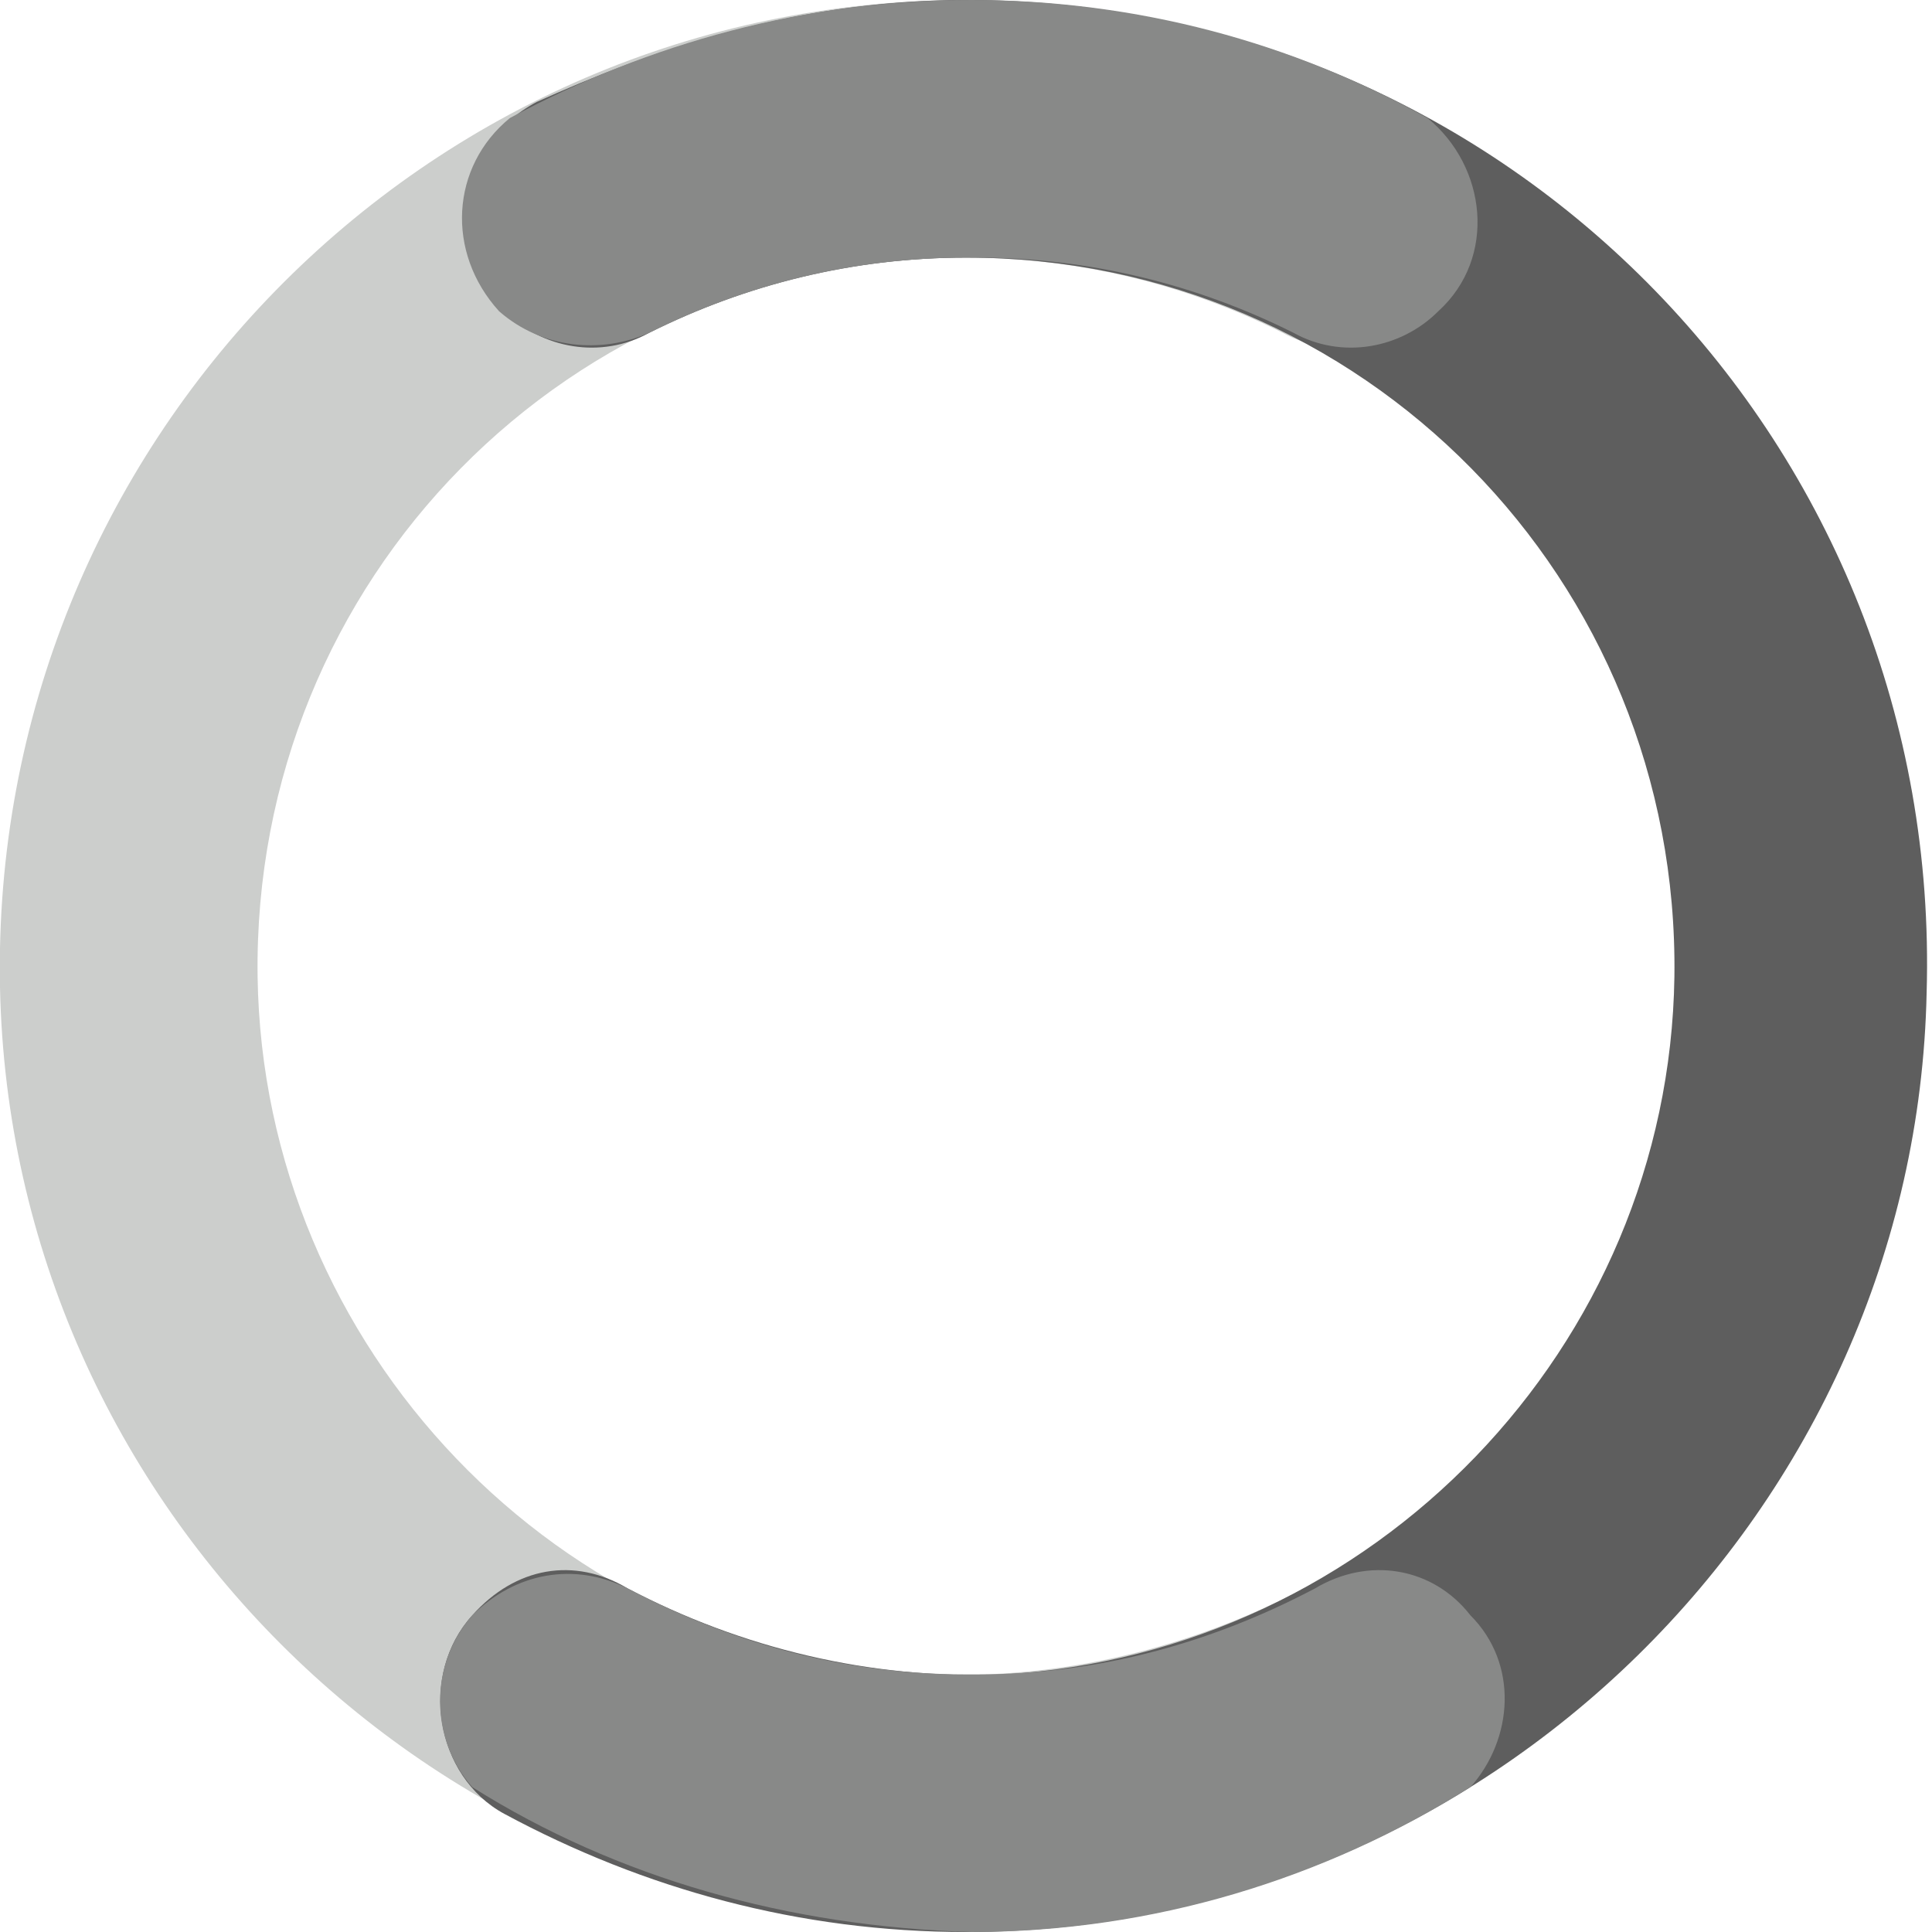 <svg xmlns="http://www.w3.org/2000/svg" xmlns:xlink="http://www.w3.org/1999/xlink" id="Layer_1" x="0" y="0" version="1.1" viewBox="0 0 36 36" style="enable-background:new 0 0 36 36" xml:space="preserve"><style type="text/css">.st0{fill:#cccecc}.st1{fill:#5e5e5e}.st2{fill:#888988}</style><g><g id="Layer_4_2_"><path d="M24.3,29.6c-2.1,1.1-4.5,1.7-7,1.6c-6.9-0.3-12.4-6.1-12.5-13C4.7,10.8,10.6,4.8,18,4.8 c2.1,0,4.1,0.5,5.9,1.4c0.9,0.5,2,0.3,2.7-0.4l0,0c1.2-1.1,0.8-3.1-0.6-3.8C24,1,21.3,0,18,0C7.9,0-0.2,8.3,0,18.4 c0.2,9.7,8.2,17.5,17.9,17.5c3.1,0,6.1-0.8,8.6-2.2c1.4-0.7,1.7-2.6,0.6-3.7l0,0C26.4,29.2,25.3,29,24.3,29.6z" class="st0"/><g><g><g><path d="M8.8,30.1L8.8,30.1c-1,1.1-0.7,3,0.6,3.7c2.6,1.4,5.5,2.2,8.6,2.2c9.7,0,17.7-7.9,17.9-17.5 C36.2,8.3,28.1,0,18,0C14.7,0,12,1,10,1.9C8.5,2.7,8.2,4.6,9.4,5.8l0,0c0.7,0.7,1.8,0.9,2.7,0.4c1.8-0.9,3.8-1.4,5.9-1.4 c7.4,0,13.3,6,13.2,13.4c-0.1,6.9-5.6,12.6-12.5,13c-2.5,0.1-4.9-0.5-7-1.6C10.7,29,9.6,29.2,8.8,30.1z" class="st1"/></g></g></g></g><g><g><path d="M12.1,6.2c1.8-0.9,3.8-1.4,5.9-1.4c0,0,0.1,0,0.1,0c0,0,0.1,0,0.1,0c2.1,0,4.1,0.5,5.9,1.4 c0.9,0.5,2,0.3,2.7-0.4c1.1-1,0.9-2.7-0.2-3.6C24.1,0.8,21.2,0,18.1,0c-3.1,0-6,0.8-8.6,2.2C8.4,3.1,8.3,4.7,9.3,5.8 C10.1,6.5,11.2,6.6,12.1,6.2z" class="st2"/><path d="M24.5,29.6c-1.9,1-4,1.6-6.3,1.6c0,0-0.1,0-0.1,0c0,0-0.1,0-0.1,0c-2.3,0-4.4-0.6-6.3-1.6 c-1-0.5-2.1-0.3-2.9,0.5C8,31,8,32.4,8.8,33.3c2.7,1.7,5.9,2.6,9.3,2.7c3.4,0,6.6-1,9.3-2.7c0.8-0.9,0.9-2.3,0-3.2 C26.7,29.2,25.5,29,24.5,29.6z" class="st2"/></g></g></g></svg>